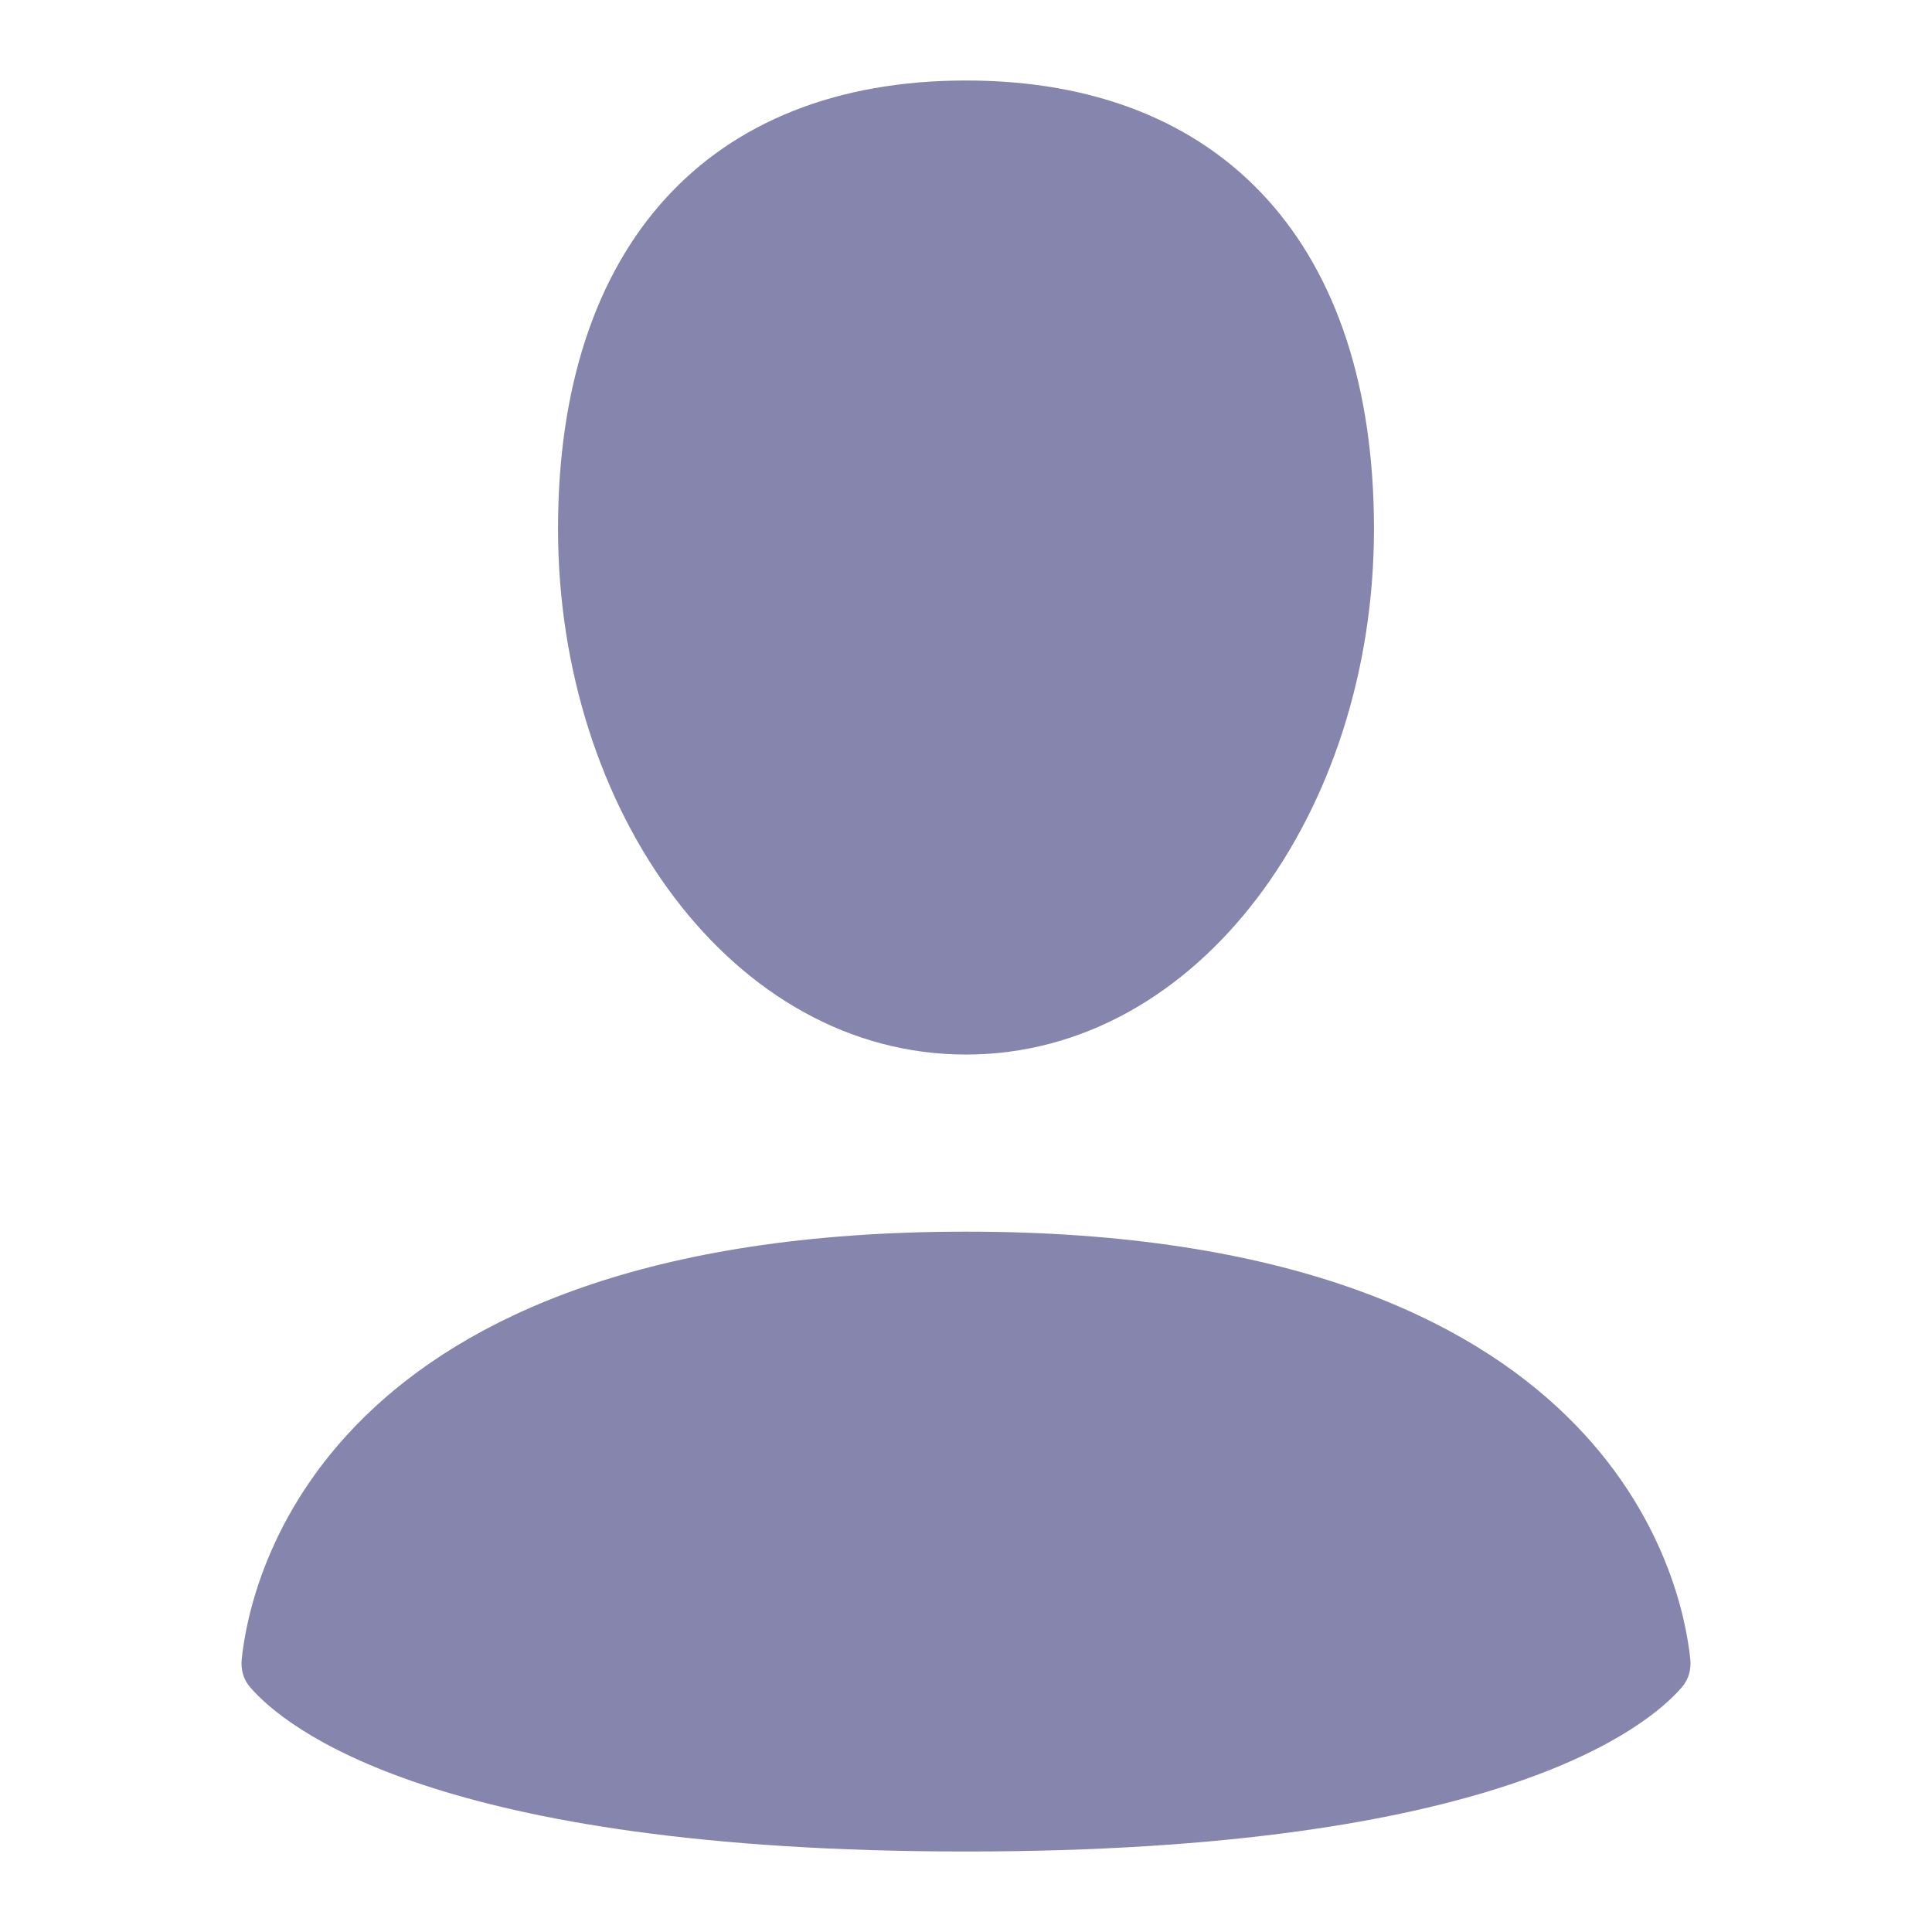 <svg xmlns="http://www.w3.org/2000/svg" width="24" height="24" viewBox="0 0 24 24" fill="#8585AD"><path fill-rule="evenodd" clip-rule="evenodd" d="M17.068 6.569C17.068 10.084 14.896 13.1 12 13.1C9.104 13.1 6.932 10.084 6.932 6.569C6.932 3.054 8.801 1 12 1C15.199 1 17.068 3.054 17.068 6.569ZM3.105 20.957C3.539 21.461 5.406 23 12 23C18.594 23 20.461 21.461 20.895 20.957C20.979 20.859 21.01 20.736 20.997 20.609C20.897 19.638 20.002 15.3 12 15.3C3.998 15.3 3.103 19.638 3.003 20.609C2.99 20.736 3.021 20.859 3.105 20.957Z"/></svg>